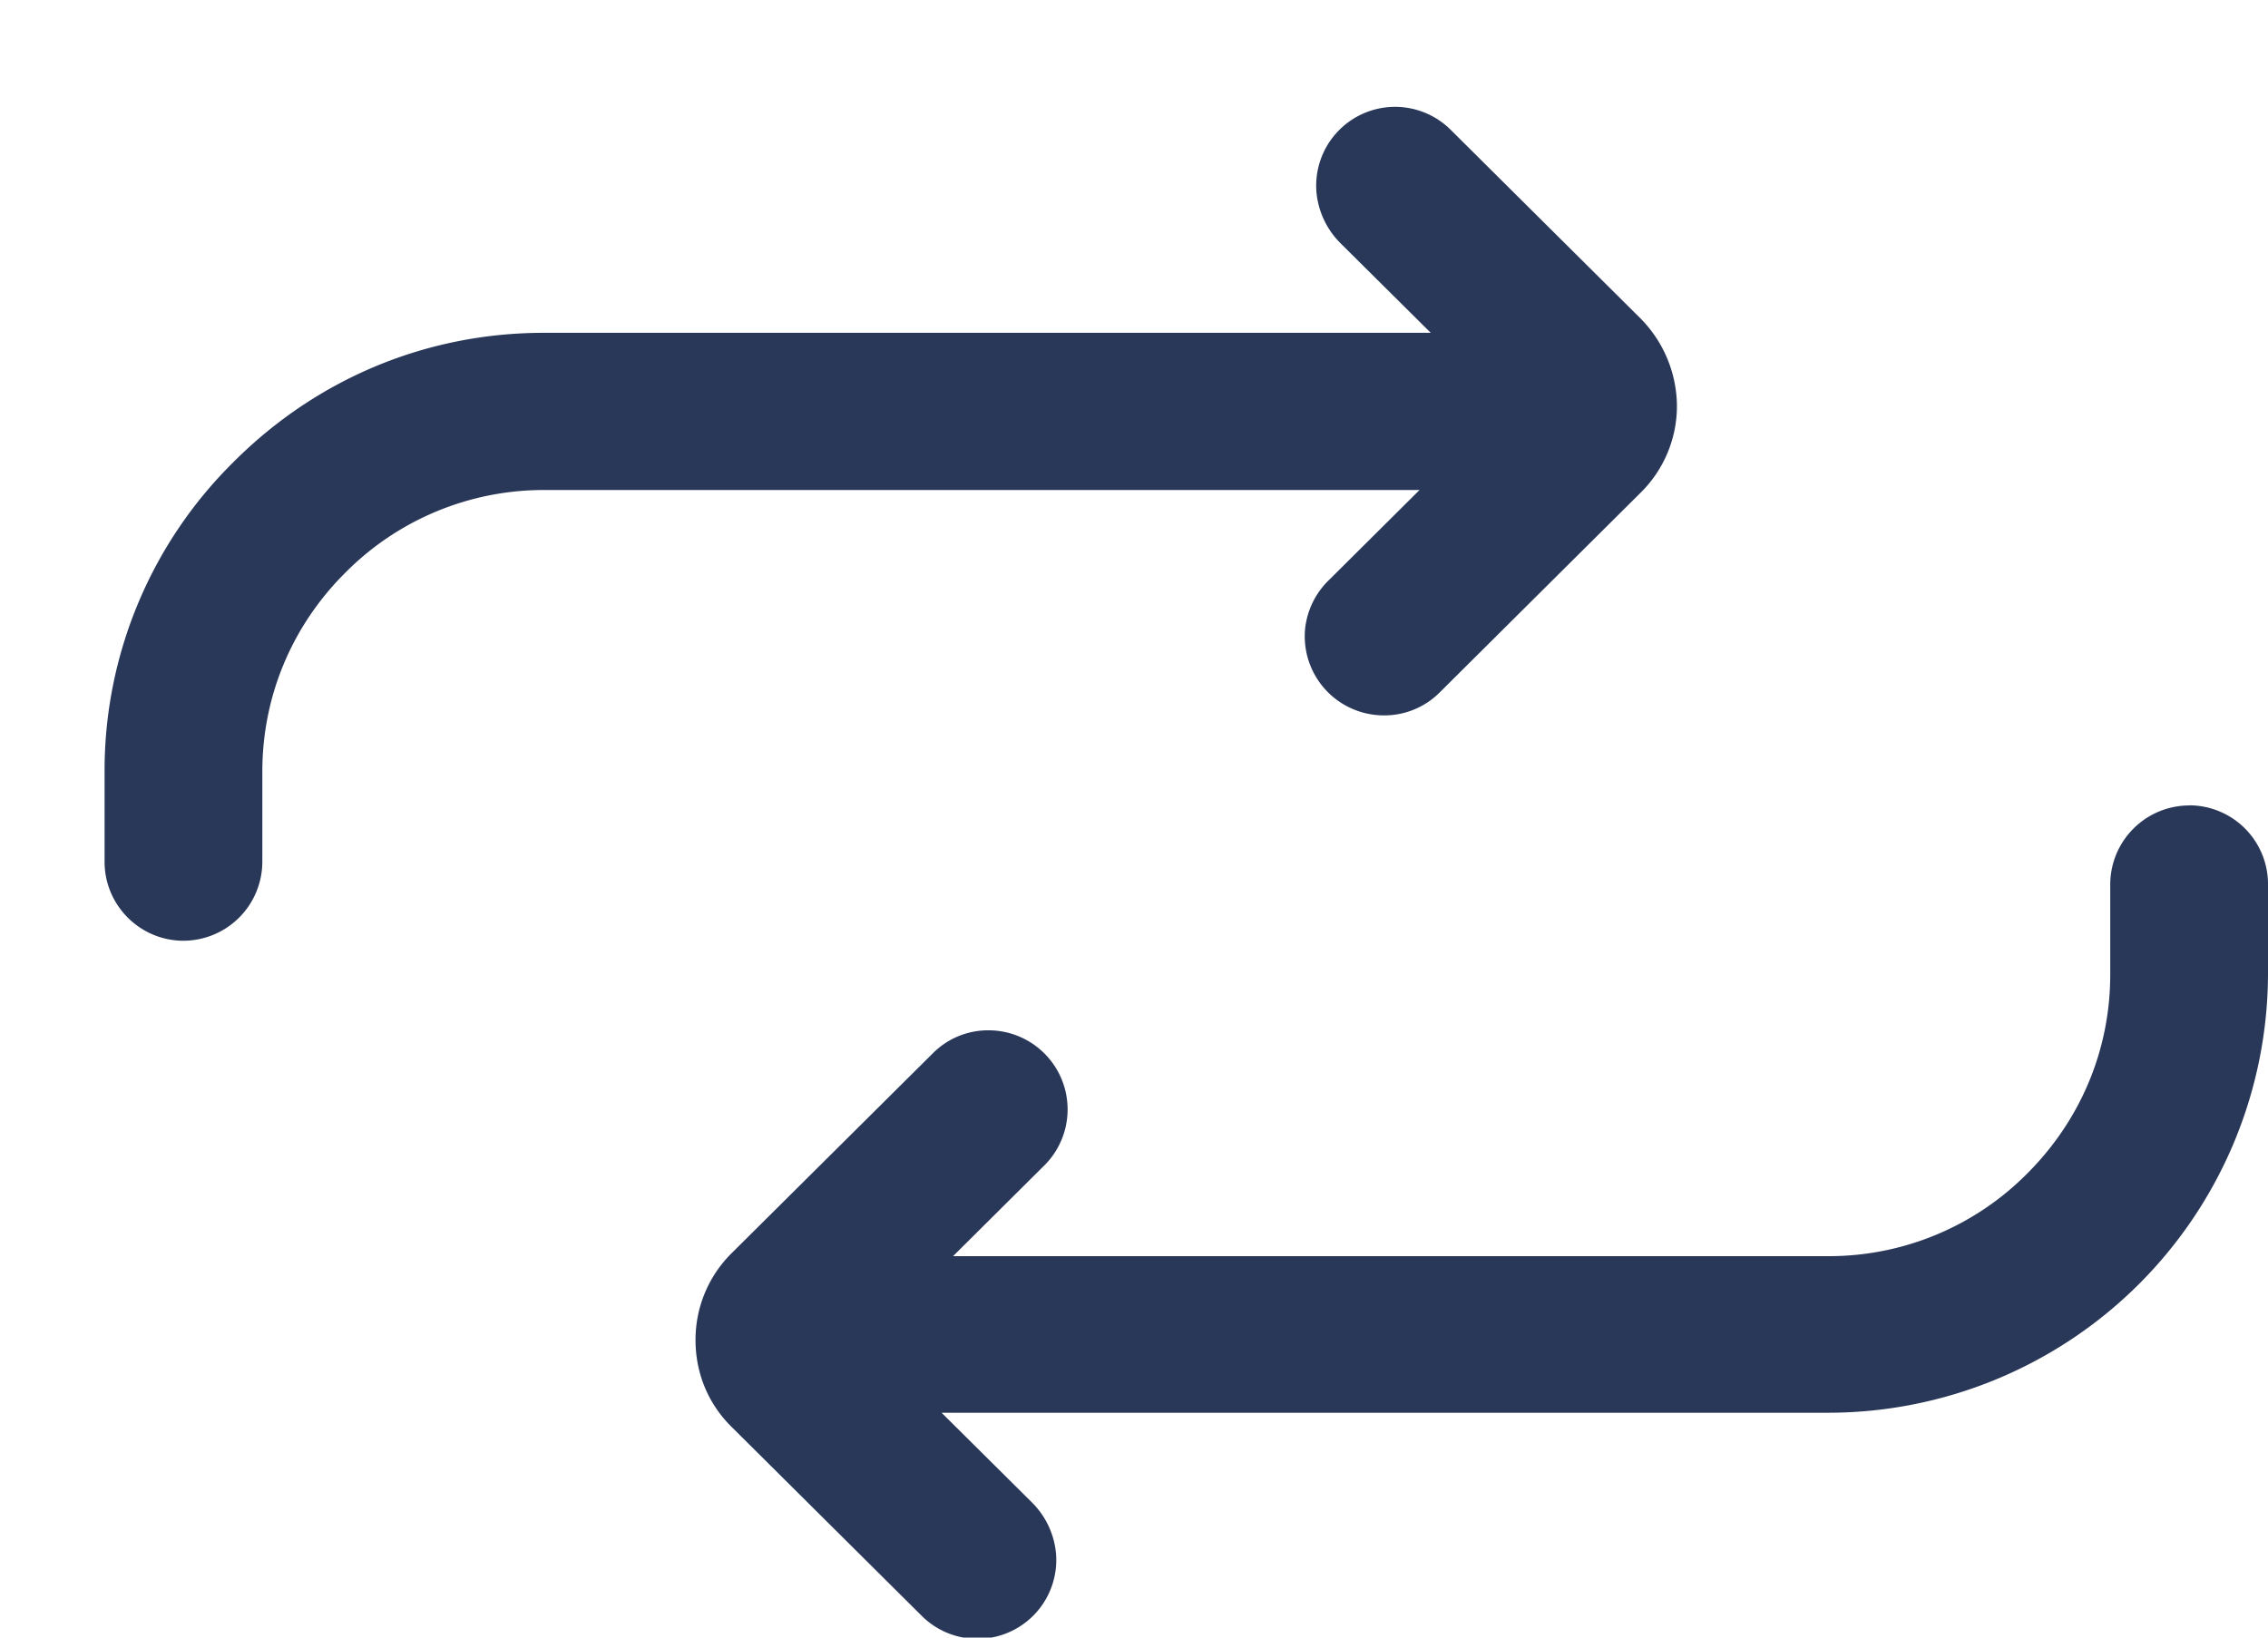 <svg xmlns="http://www.w3.org/2000/svg" width="18" height="13" viewBox="0 0 18 13"><g><g><g><path fill="#293859" d="M13.019 2.527l-1.503-1.494a.626.626 0 0 0-1.068.492.656.656 0 0 0 .192.407l.715.71H4.317c-.93 0-1.802.363-2.463 1.025A3.44 3.44 0 0 0 .83 6.127v.715c0 .344.281.626.626.626a.628.628 0 0 0 .626-.626v-.716c0-.595.232-1.154.657-1.578a2.216 2.216 0 0 1 1.578-.658h6.949l-.715.711a.634.634 0 0 0-.193.39.628.628 0 0 0 .626.688.619.619 0 0 0 .443-.183l1.592-1.583a.967.967 0 0 0 .29-.693.997.997 0 0 0-.29-.693z"/></g><g><path fill="#293859" d="M17.374 6.394a.628.628 0 0 0-.626.626v.716c0 .595-.233 1.153-.657 1.578a2.216 2.216 0 0 1-1.579.658H7.564l.715-.711a.628.628 0 0 0-.434-1.082.619.619 0 0 0-.442.183L5.81 9.945a.967.967 0 0 0-.29.693c0 .264.102.51.29.693l1.502 1.493a.626.626 0 0 0 1.069-.492.656.656 0 0 0-.192-.406l-.716-.711h7.038A3.492 3.492 0 0 0 18 7.727V7.01a.626.626 0 0 0-.626-.617z"/></g></g></g></svg>